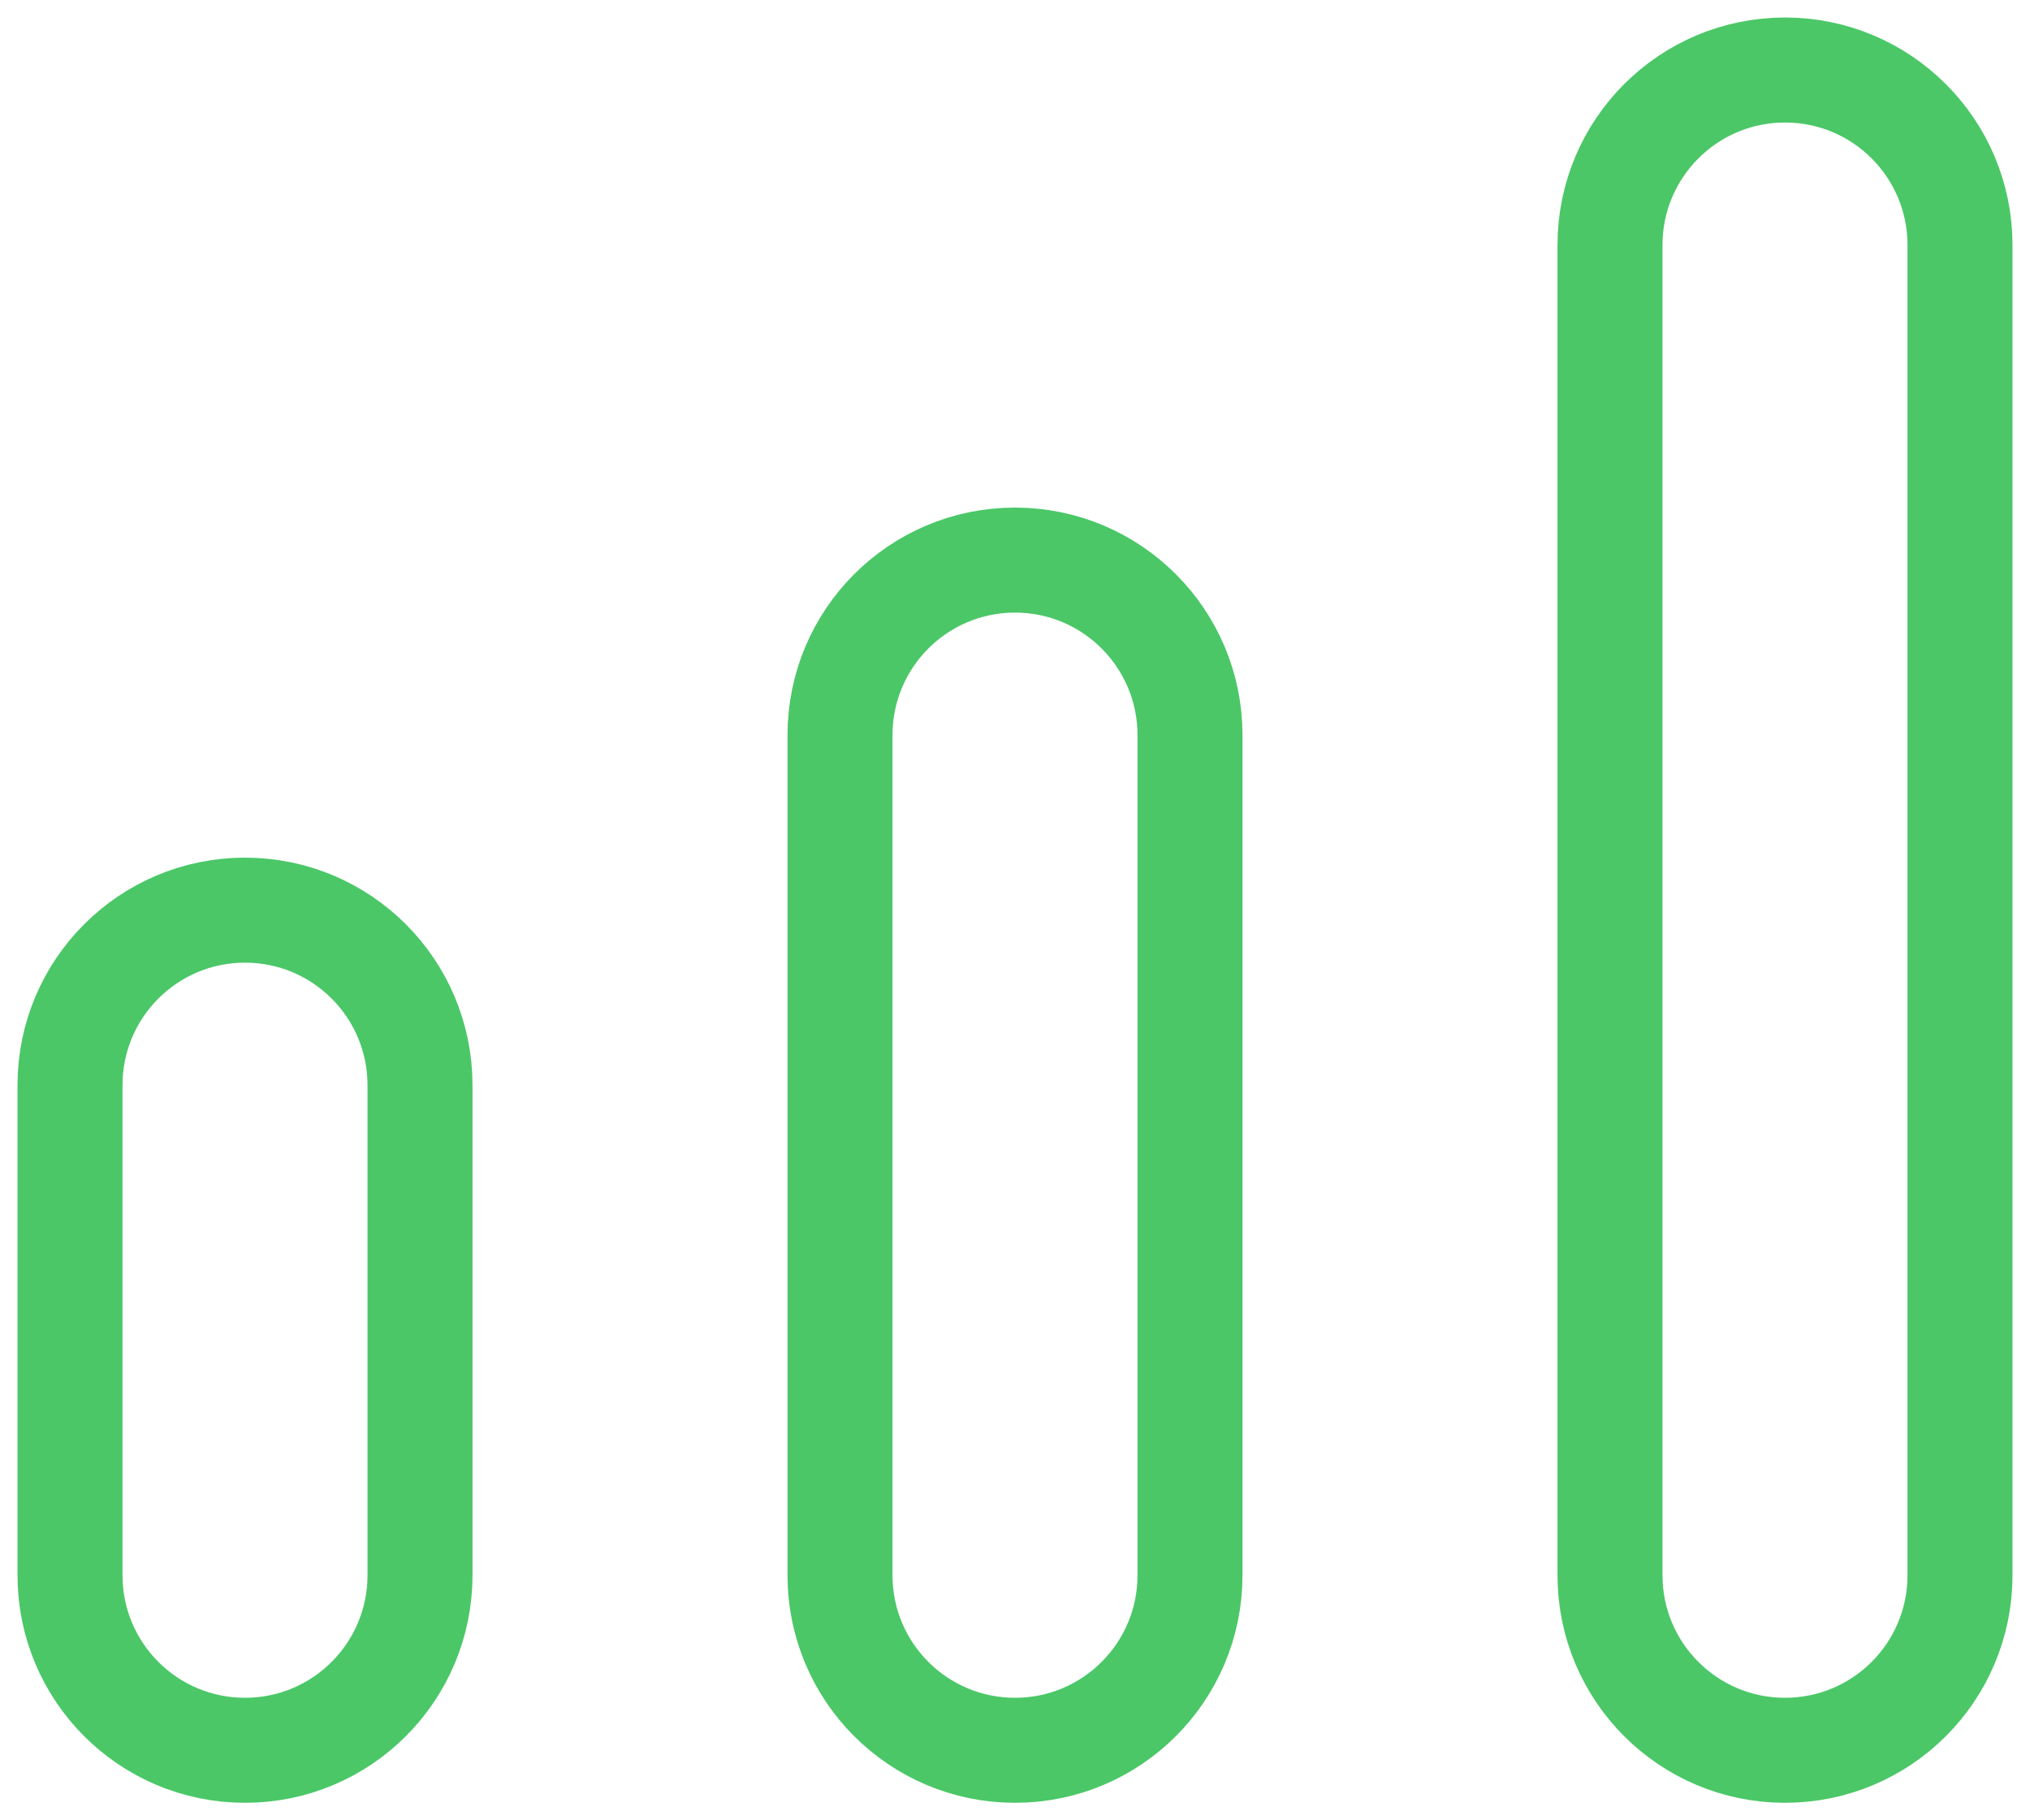 <svg width="29" height="26" viewBox="0 0 29 26" fill="none" xmlns="http://www.w3.org/2000/svg">
<path d="M28 22.5V3.5C28 2.119 26.881 1 25.5 1C24.119 1 23 2.119 23 3.5V22.5C23 23.881 24.119 25 25.5 25C26.881 25 28 23.881 28 22.5Z" stroke="#4BC767" stroke-width="1.5"/>
<path d="M17 22.5V10.5C17 9.119 15.881 8 14.5 8C13.119 8 12 9.119 12 10.5V22.5C12 23.881 13.119 25 14.5 25C15.881 25 17 23.881 17 22.5Z" stroke="#4BC767" stroke-width="1.5"/>
<path d="M6 22.5V15.5C6 14.119 4.881 13 3.5 13C2.119 13 1 14.119 1 15.5V22.5C1 23.881 2.119 25 3.5 25C4.881 25 6 23.881 6 22.5Z" stroke="#4BC767" stroke-width="1.5"/>
</svg>
